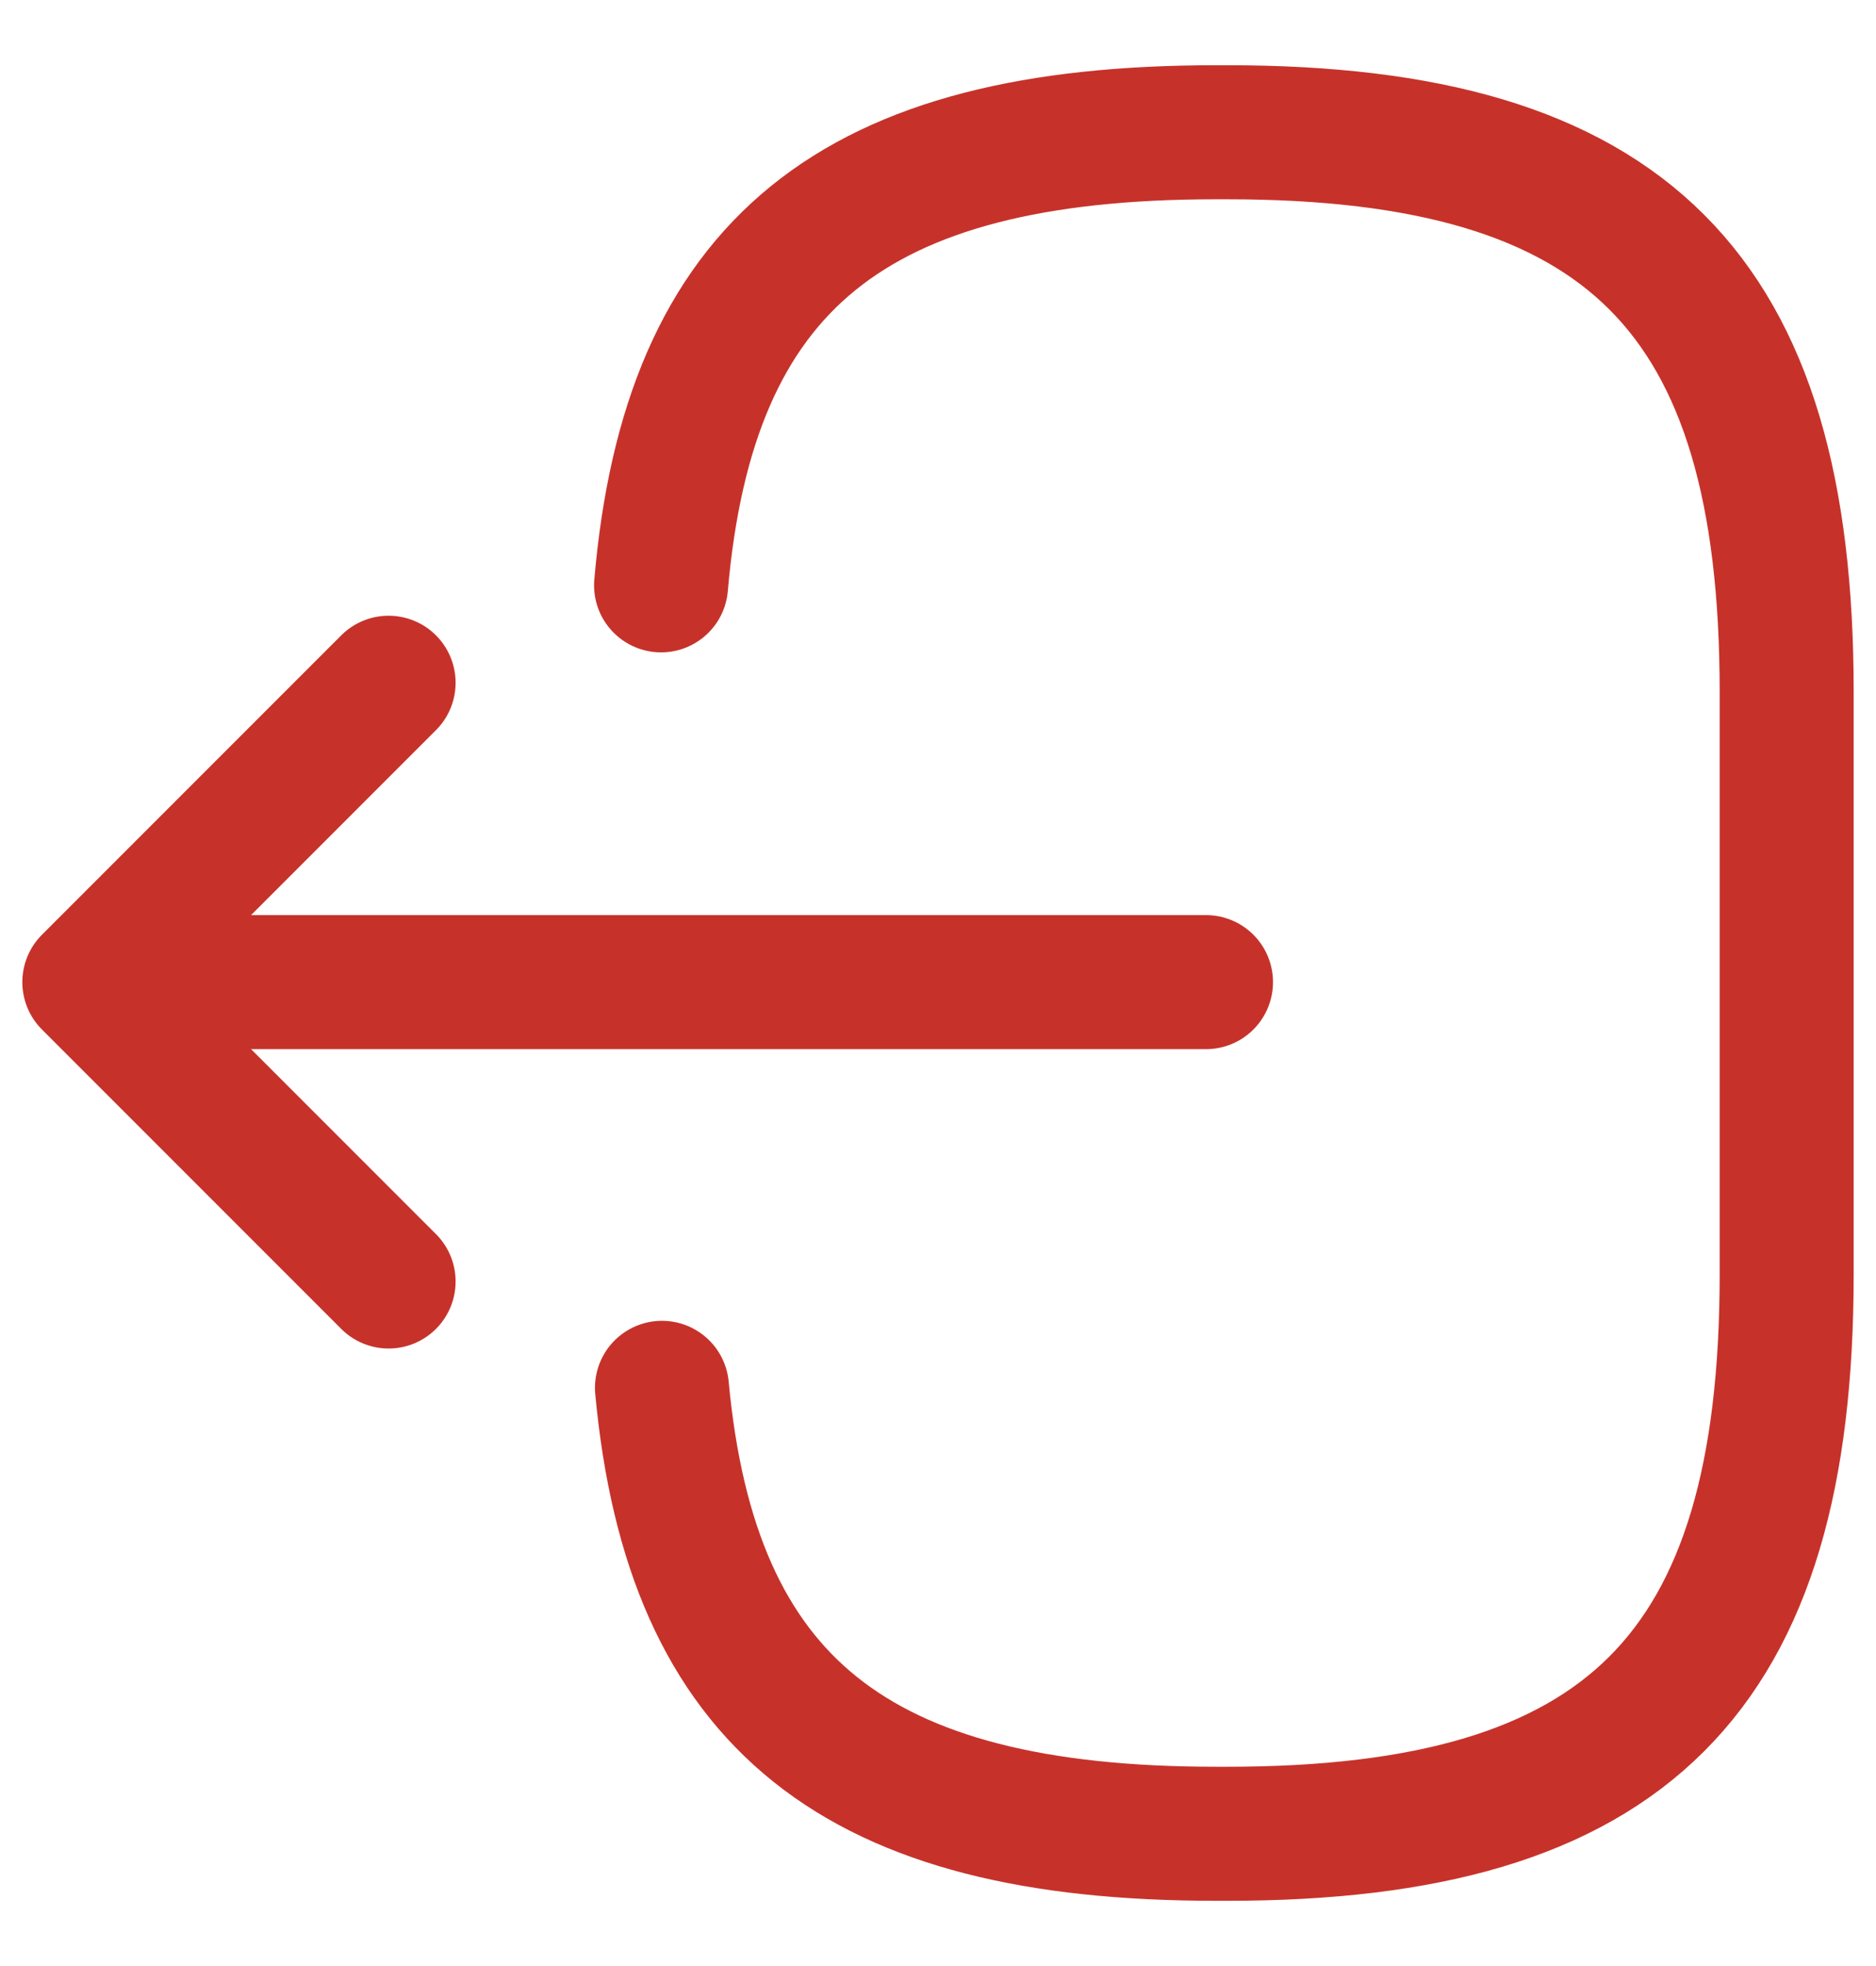 <svg width="21" height="22" viewBox="0 0 21 22" fill="none" xmlns="http://www.w3.org/2000/svg">
<path d="M7.4 6.55C7.71 2.95 9.56 1.48 13.61 1.48H13.74C18.21 1.48 20 3.27 20 7.74V14.26C20 18.73 18.21 20.52 13.74 20.52H13.61C9.59 20.52 7.74 19.07 7.41 15.53" stroke="#C6322A" stroke-width="1.5" stroke-linecap="round" stroke-linejoin="round"/>
<path d="M13.5 10.99H2.12" stroke="#C6322A" stroke-width="1.5" stroke-linecap="round" stroke-linejoin="round"/>
<path d="M4.35 7.64L1 10.99L4.35 14.34" stroke="#C6322A" stroke-width="1.5" stroke-linecap="round" stroke-linejoin="round"/>
</svg>

